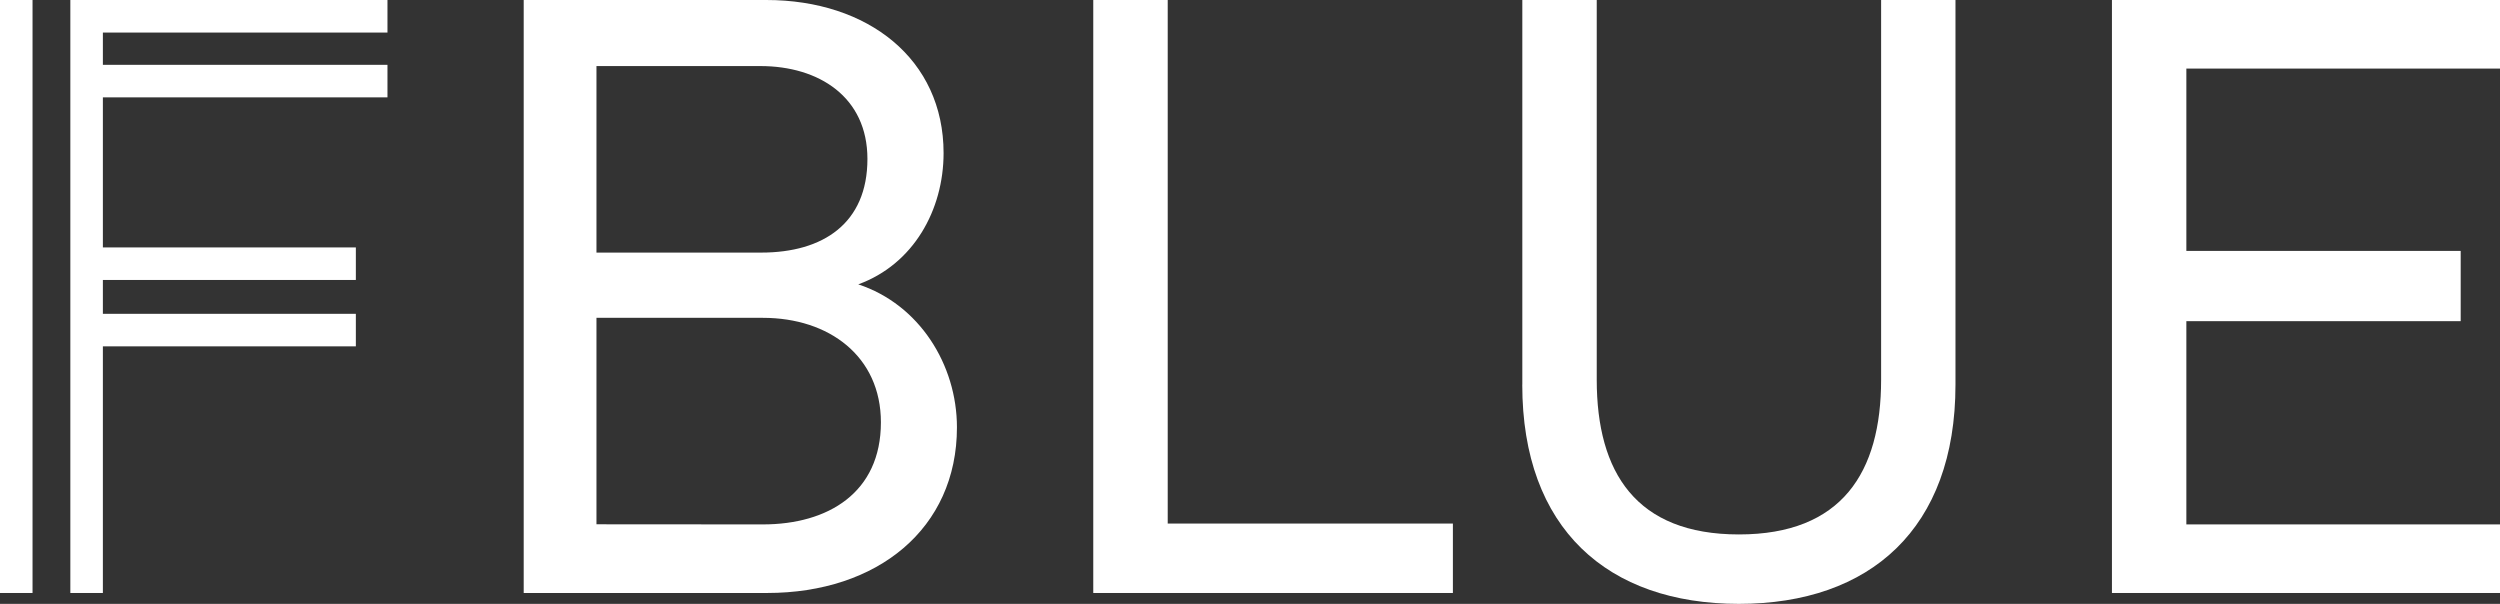 <svg xmlns="http://www.w3.org/2000/svg" viewBox="0 0 847.62 204.74"><rect x="0" y="0" width="847.62" height="204.74" fill="#333333" stroke="none"/><defs><style>.cls-1{fill:#fff;}</style></defs><title>Recurso 1</title><g id="Capa_2" data-name="Capa 2"><g id="Capa_1-2" data-name="Capa 1"><rect class="cls-1" width="11.03" height="201.05"/><polygon class="cls-1" points="131.37 11.04 131.37 0 23.85 0 23.85 201.05 34.88 201.05 34.88 117.43 120.65 117.43 120.65 106.4 34.88 106.4 34.88 94.92 120.65 94.92 120.65 83.89 34.88 83.89 34.88 33.01 131.37 33.01 131.37 21.98 34.88 21.98 34.88 11.04 131.37 11.04"/><path class="cls-1" d="M177.56,0H259.8c34.59,0,60.12,20.13,60.12,51.89,0,19.29-10.21,37.72-28.93,44.52,20.7,6.81,33.46,27.23,33.46,48.49,0,34.32-26.94,56.15-64.37,56.15H177.56ZM258.1,85.64c21,0,36-9.93,36-31.76,0-21-16.45-31.48-36.3-31.48H202.23V85.64Zm.57,92.16c22.11,0,40-10.78,40-34.6,0-22.4-17.58-35.44-40-35.44H202.23v70Z"/><polygon class="cls-1" points="395.91 0 395.91 177.51 492.6 177.51 492.6 201.05 370.67 201.05 370.67 0 395.91 0"/><path class="cls-1" d="M516.14,130.44V0h25.23V128.74c0,31.48,13.33,52.46,48.21,52.46s48.21-21,48.21-52.46V0H663V130.44c0,48.78-28.92,74.3-73.44,74.3s-73.44-25.52-73.44-74.3"/><polygon class="cls-1" points="847.62 0 847.62 23.25 741.28 23.25 741.28 85.07 834.29 85.07 834.29 108.89 741.28 108.89 741.28 177.8 847.62 177.8 847.62 201.05 716.05 201.05 716.05 0 847.62 0"/></g></g></svg>